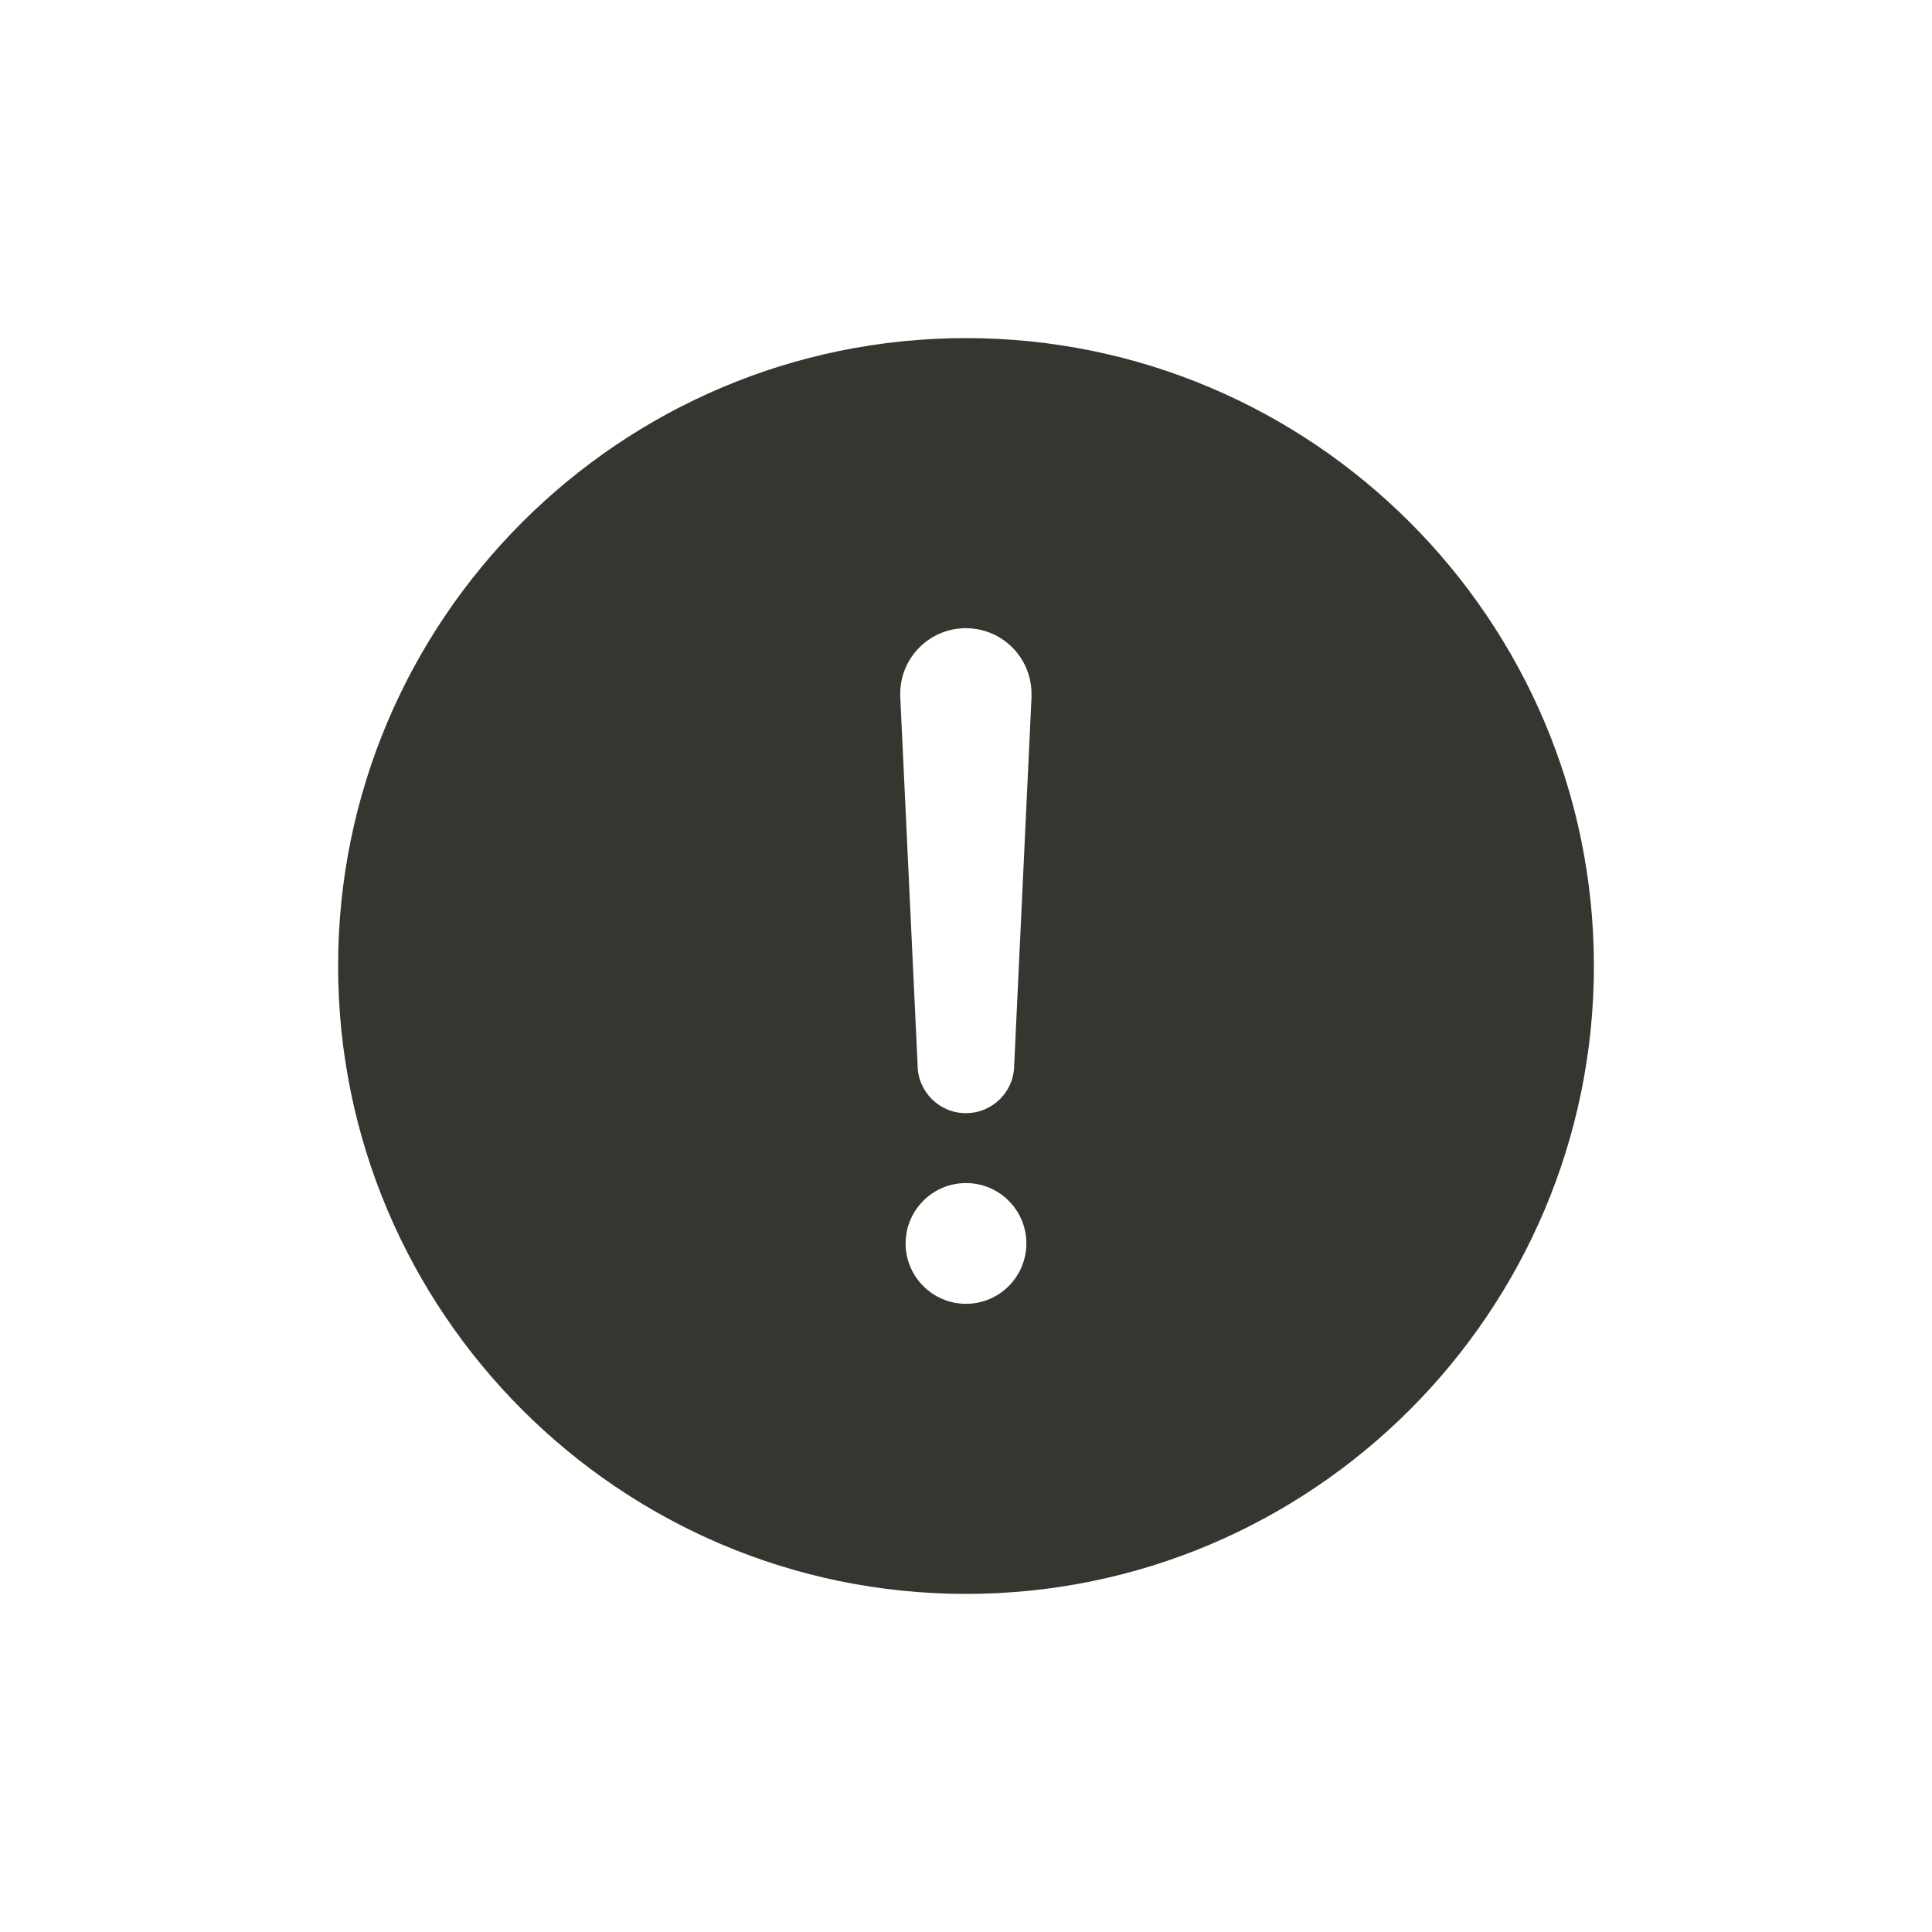 <!-- Generated by IcoMoon.io -->
<svg version="1.1" xmlns="http://www.w3.org/2000/svg" width="40" height="40" viewBox="0 0 40 40">
<title>io-alert-circle</title>
<path fill="#37352f" d="M20 7c-7.168 0-13 5.832-13 13s5.832 13 13 13 13-5.832 13-13-5.832-13-13-13zM20 26.994c-0.69 0-1.25-0.56-1.25-1.25s0.56-1.25 1.25-1.25c0.69 0 1.25 0.56 1.25 1.25v0c0 0.69-0.56 1.25-1.25 1.25v0zM21.357 14.422l-0.359 7.625c0 0.552-0.448 1-1 1s-1-0.448-1-1v0l-0.359-7.621v-0.003c-0.001-0.017-0.001-0.038-0.001-0.058 0-0.75 0.608-1.359 1.359-1.359s1.359 0.608 1.359 1.359c0 0.021-0 0.041-0.001 0.061l0-0.003z"></path>
</svg>
